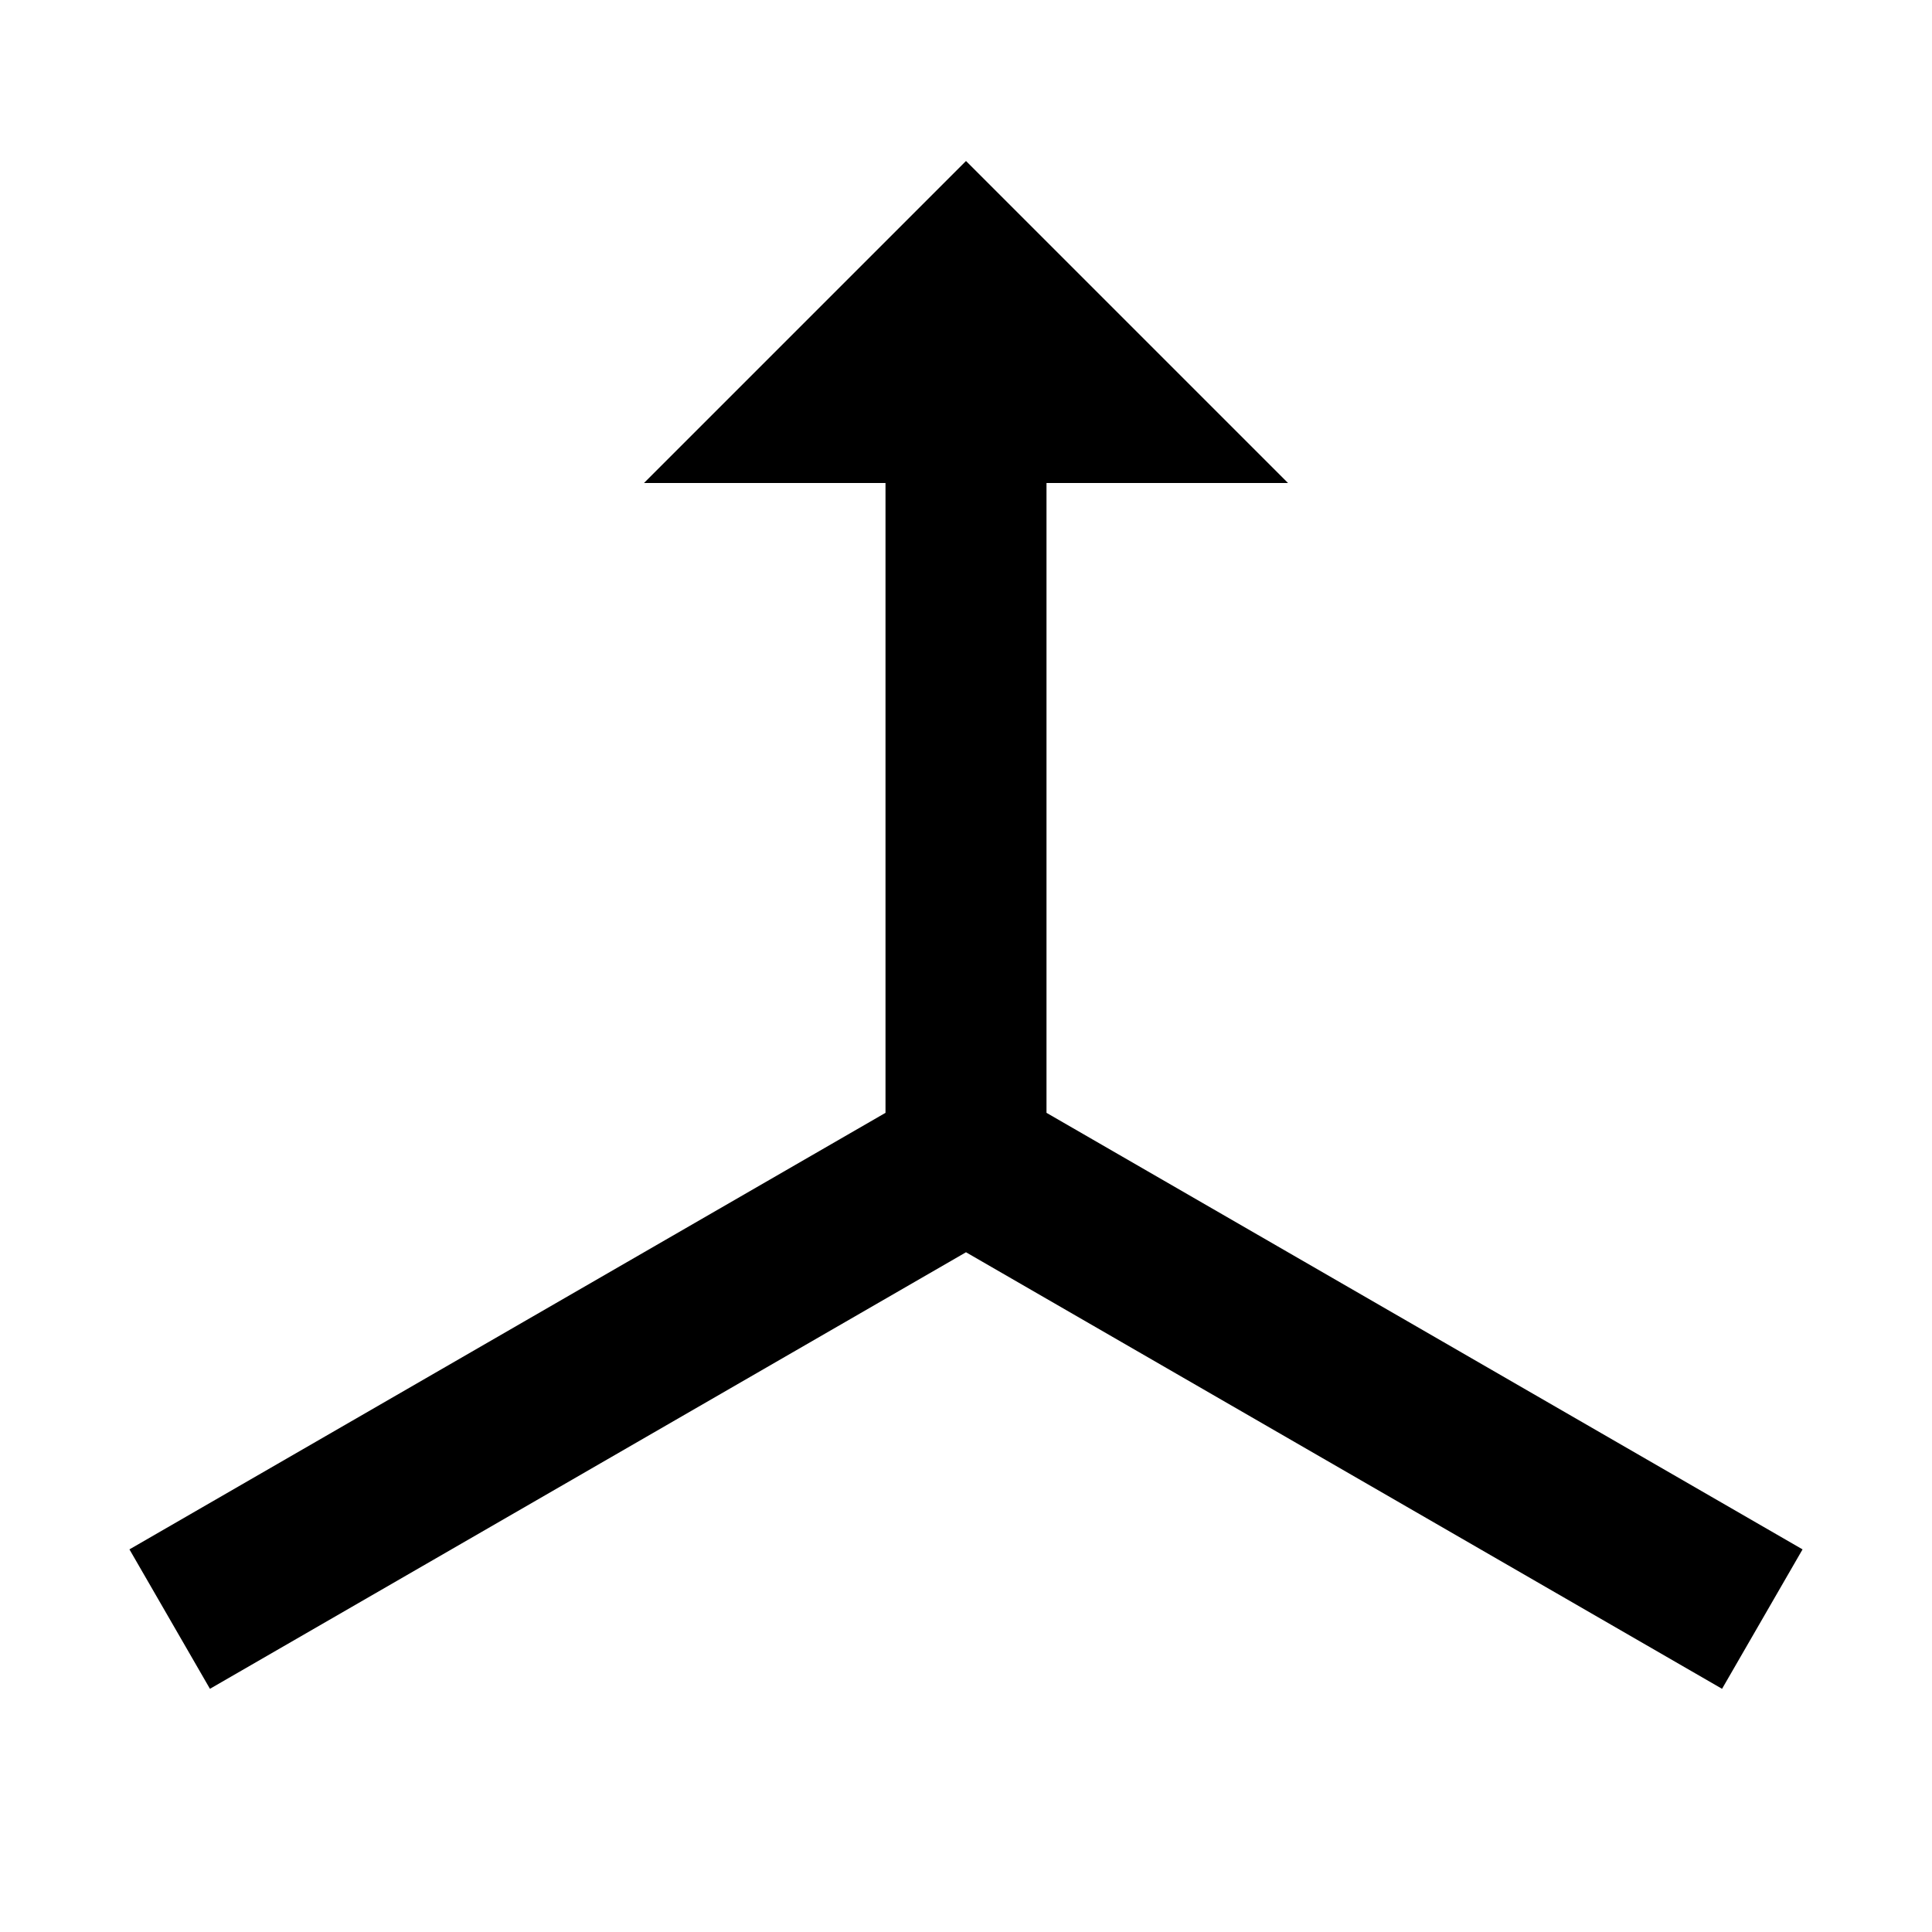 ﻿<?xml version="1.0" encoding="utf-8"?>
<!DOCTYPE svg PUBLIC "-//W3C//DTD SVG 1.1//EN" "http://www.w3.org/Graphics/SVG/1.1/DTD/svg11.dtd">
<svg xmlns="http://www.w3.org/2000/svg" xmlns:xlink="http://www.w3.org/1999/xlink" version="1.1" baseProfile="full" width="24" height="24" viewBox="0 0 24.00 24.00" enable-background="new 0 0 24.00 24.00" xml:space="preserve">
	<path fill="#000000" fill-opacity="1" stroke-width="0.2" stroke-linejoin="miter" d="M 12,2L 16,6L 13,6L 13,13.824L 22.392,19.247L 21.392,20.979L 12,15.556L 2.608,20.979L 1.608,19.247L 11,13.824L 11,6L 8,6L 12,2 Z "/>
</svg>
